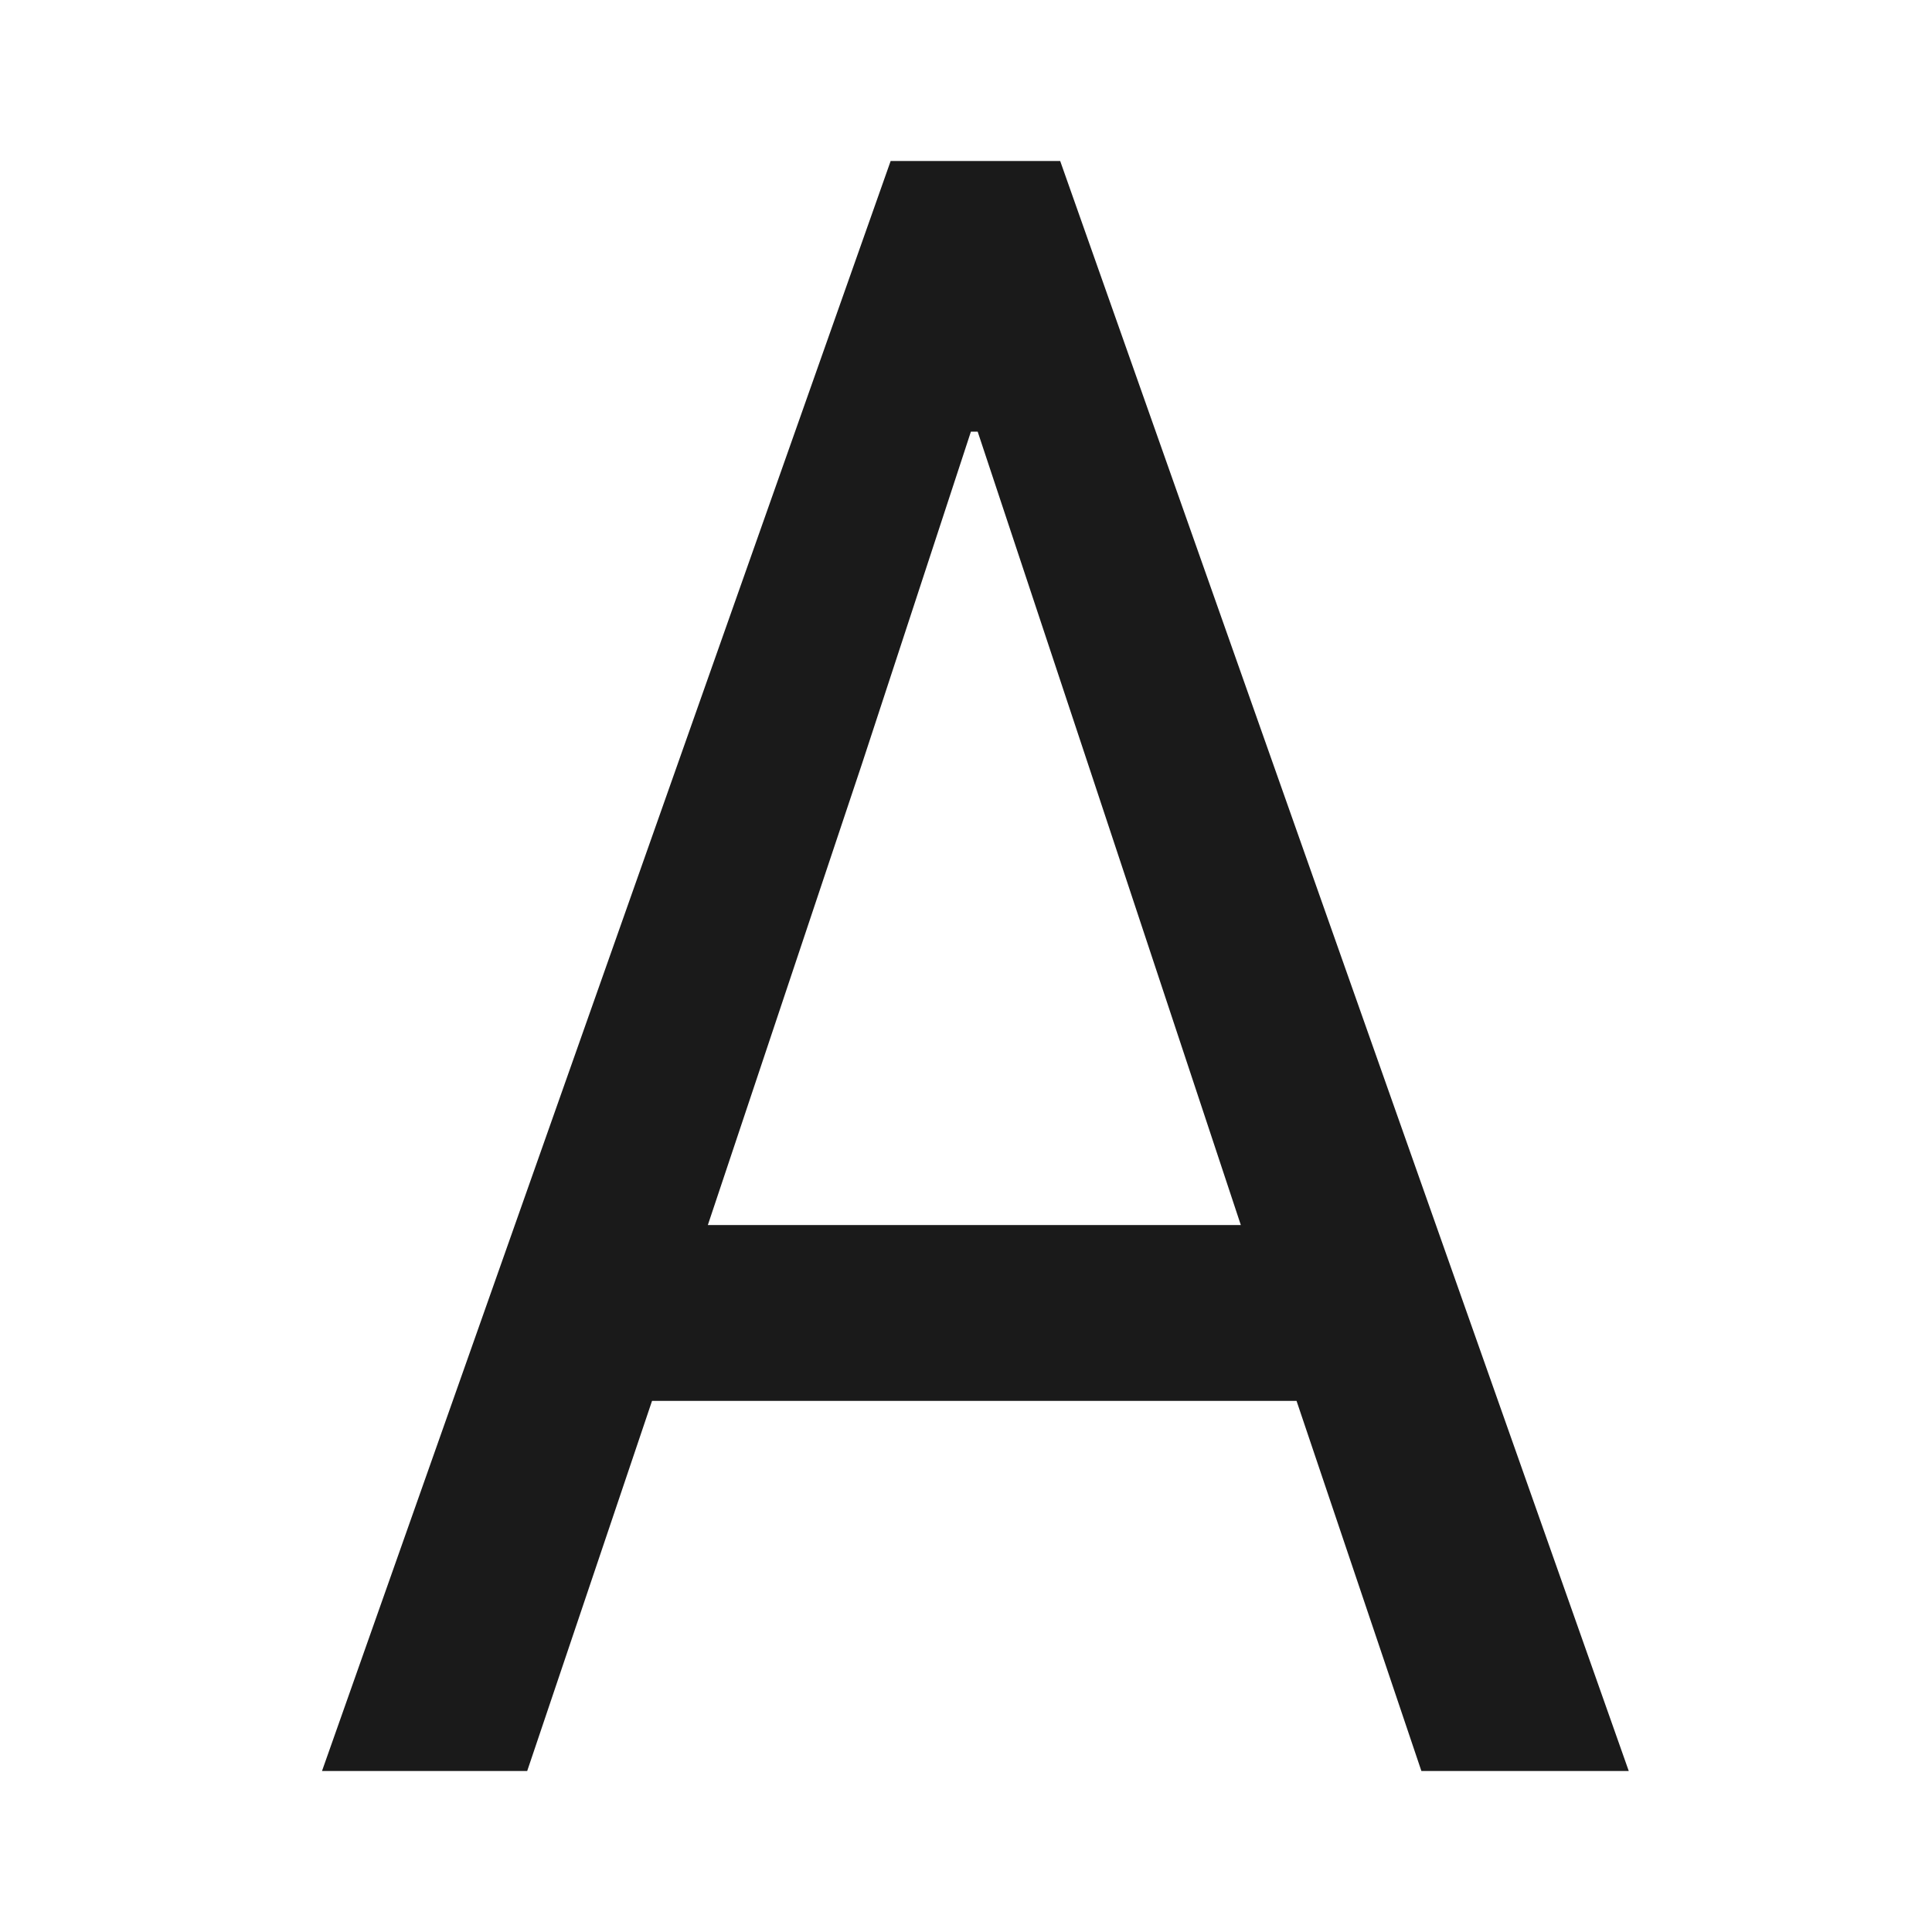 <svg width="24" height="24" fill="none" xmlns="http://www.w3.org/2000/svg"><path d="M15.414 15.218H8.793L10.704 9.5l1.357-4.138h.084l1.412 4.253 1.857 5.603zM20.233 22L13.17 2h-2.106L4 22h2.549L8.1 17.402h8.006L17.657 22h2.577z" fill="#1A1A1A"/></svg>